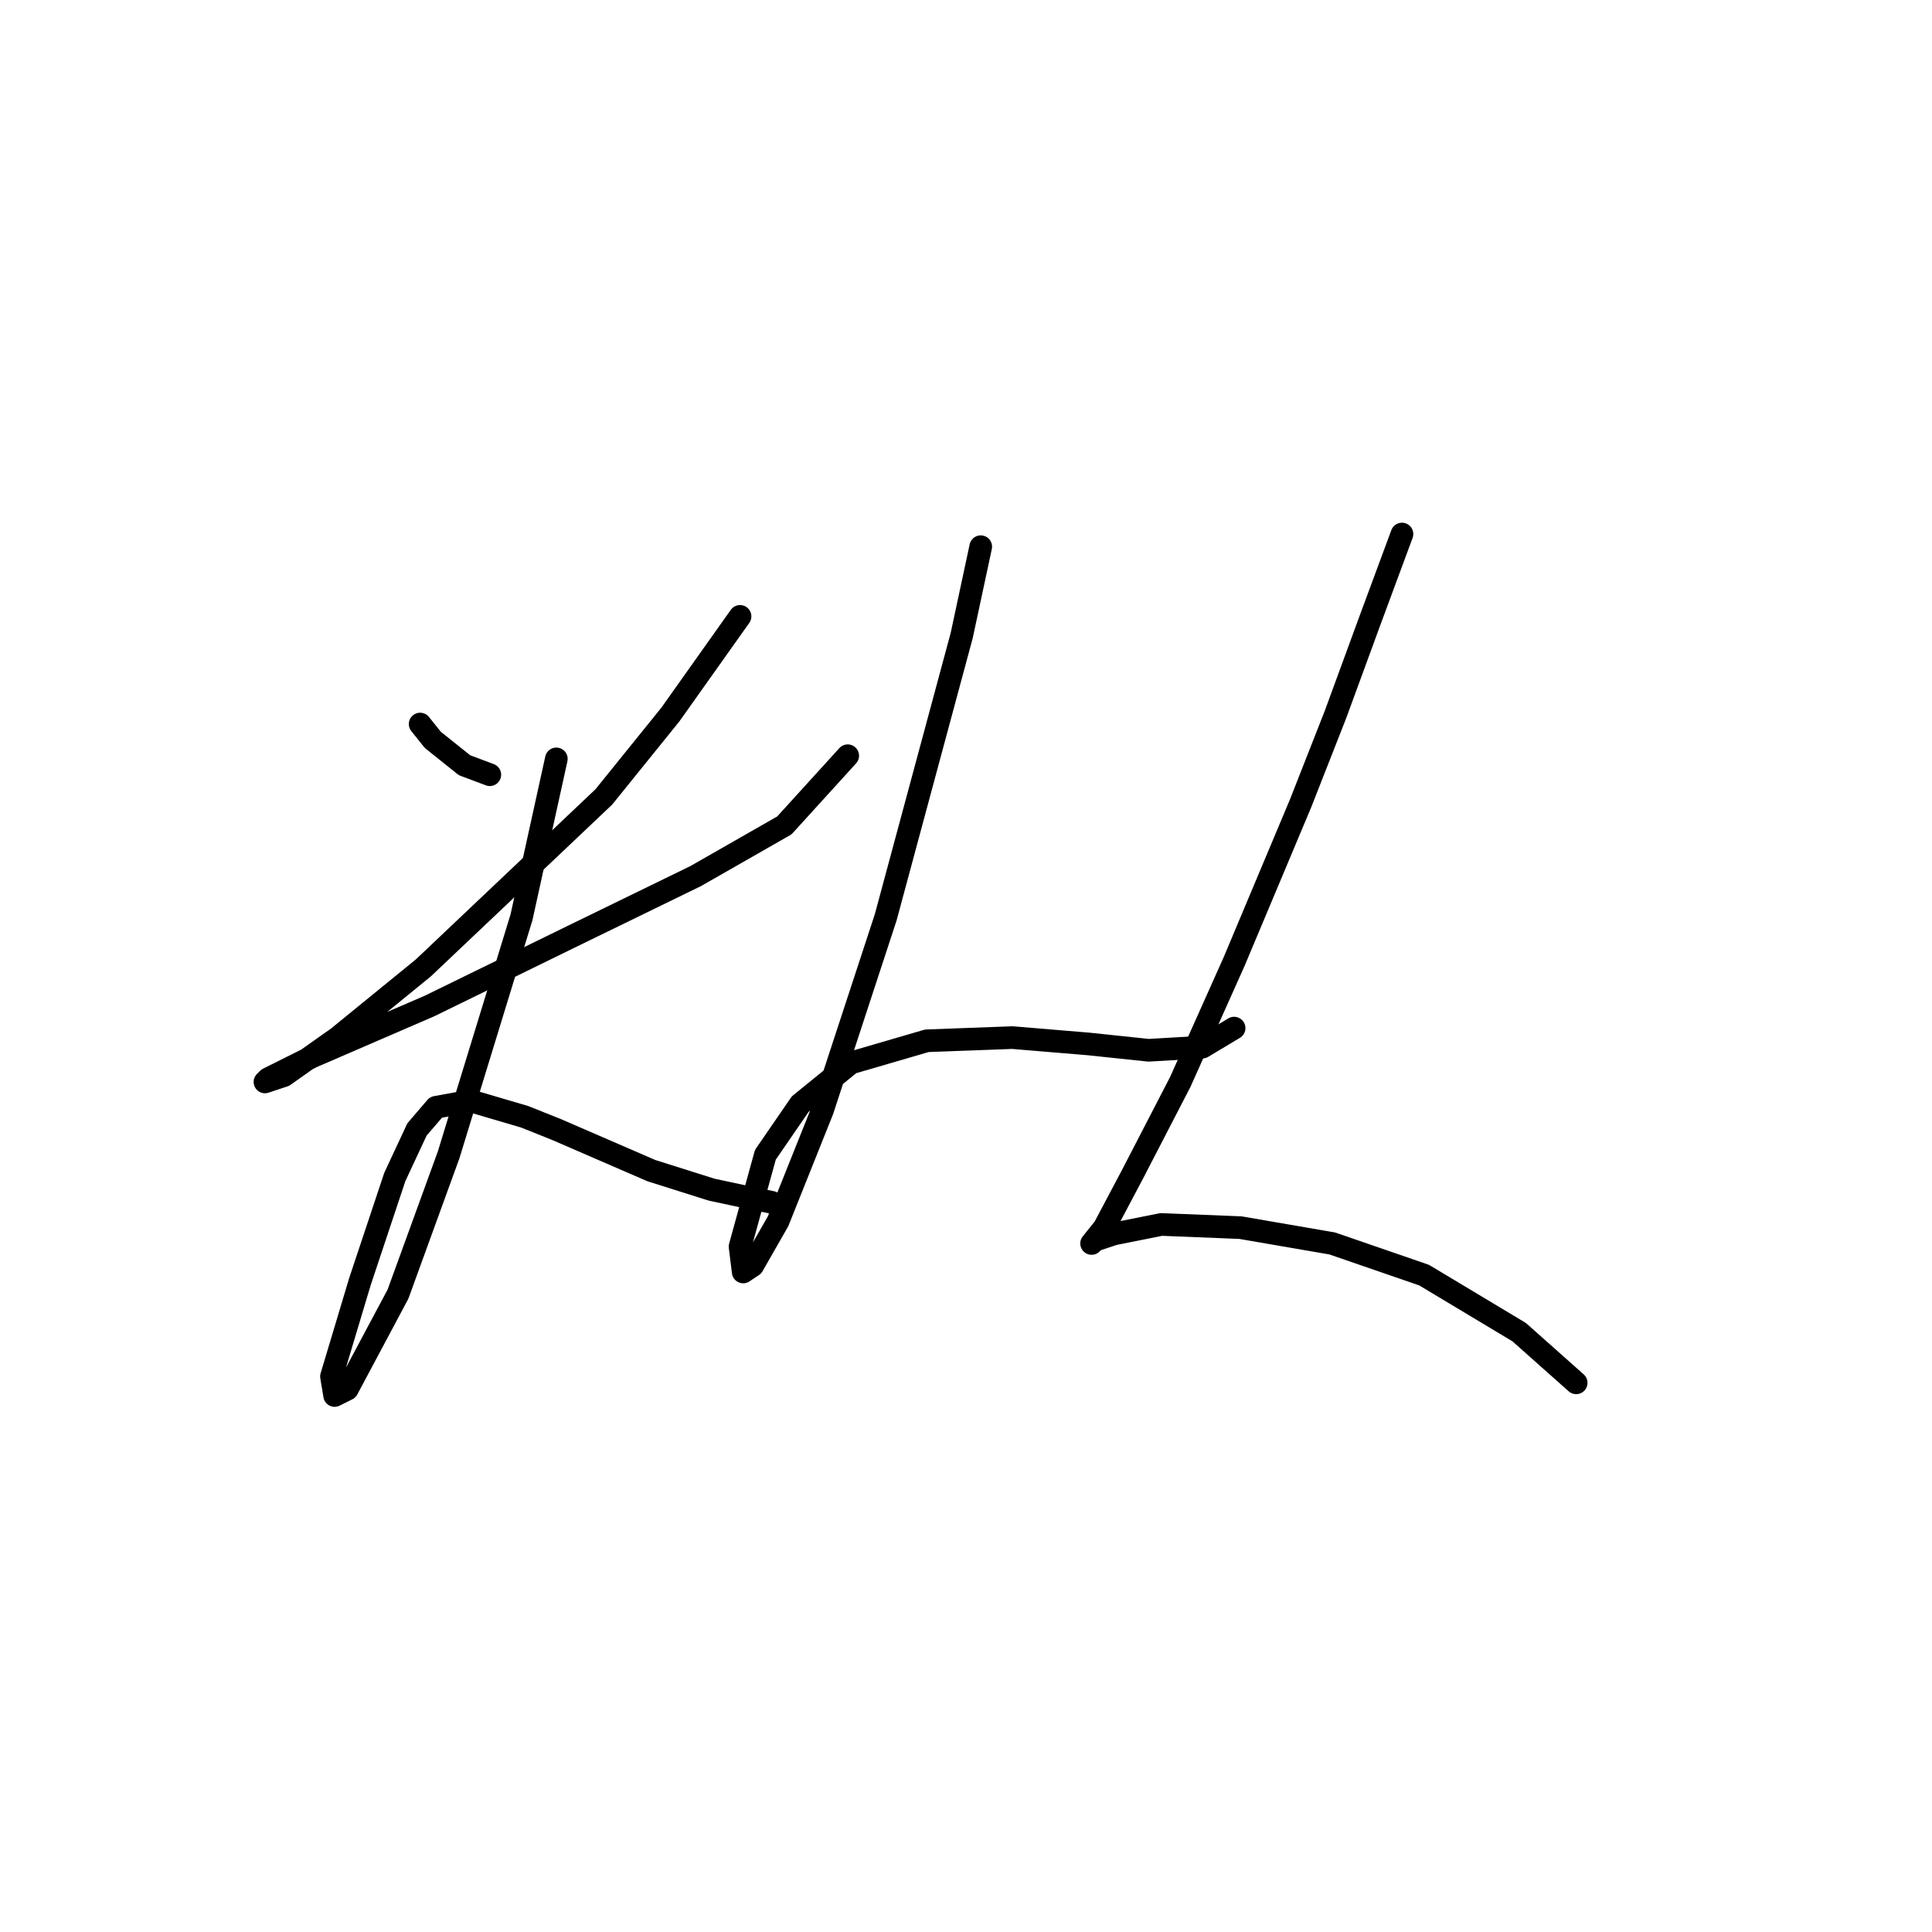 <?xml version="1.0" standalone="no"?>
    <svg width="256" height="256" xmlns="http://www.w3.org/2000/svg" version="1.1">
    <polyline stroke="black" stroke-width="3" stroke-linecap="round" fill="transparent" stroke-linejoin="round" points="55.672 95.941 57.351 98.039 61.548 101.397 64.905 102.656 64.905 102.656 " />
        <polyline stroke="black" stroke-width="3" stroke-linecap="round" fill="transparent" stroke-linejoin="round" points="98.059 81.672 88.826 94.682 80.013 105.593 56.092 128.255 44.761 137.488 37.627 142.524 35.109 143.363 35.528 142.944 41.404 140.006 56.931 133.291 75.816 124.059 92.183 116.085 103.934 109.37 112.327 100.138 112.327 100.138 " />
        <polyline stroke="black" stroke-width="3" stroke-linecap="round" fill="transparent" stroke-linejoin="round" points="73.718 100.557 69.102 121.541 59.449 153.016 52.735 171.481 46.02 184.071 44.341 184.91 43.922 182.392 47.699 169.802 52.315 155.953 55.253 149.658 57.771 146.721 62.387 145.881 69.521 147.98 73.718 149.658 86.308 155.114 94.282 157.632 100.157 158.891 102.255 159.311 102.255 159.311 " />
        <polyline stroke="black" stroke-width="3" stroke-linecap="round" fill="transparent" stroke-linejoin="round" points="129.953 72.44 127.435 84.19 117.363 121.541 108.97 147.14 103.095 161.829 99.737 167.704 98.478 168.543 98.059 165.186 101.416 153.016 106.032 146.301 112.747 140.845 122.819 137.908 134.15 137.488 144.222 138.327 152.196 139.167 159.33 138.747 163.527 136.229 163.527 136.229 " />
        <polyline stroke="black" stroke-width="3" stroke-linecap="round" fill="transparent" stroke-linejoin="round" points="185.769 70.761 181.572 82.092 176.956 94.682 172.34 106.433 163.527 127.416 156.392 143.363 150.097 155.534 146.32 162.668 144.642 164.766 145.061 164.347 147.579 163.507 153.874 162.248 164.366 162.668 176.536 164.766 188.707 168.963 201.297 176.517 208.851 183.232 208.851 183.232 " />
        </svg>